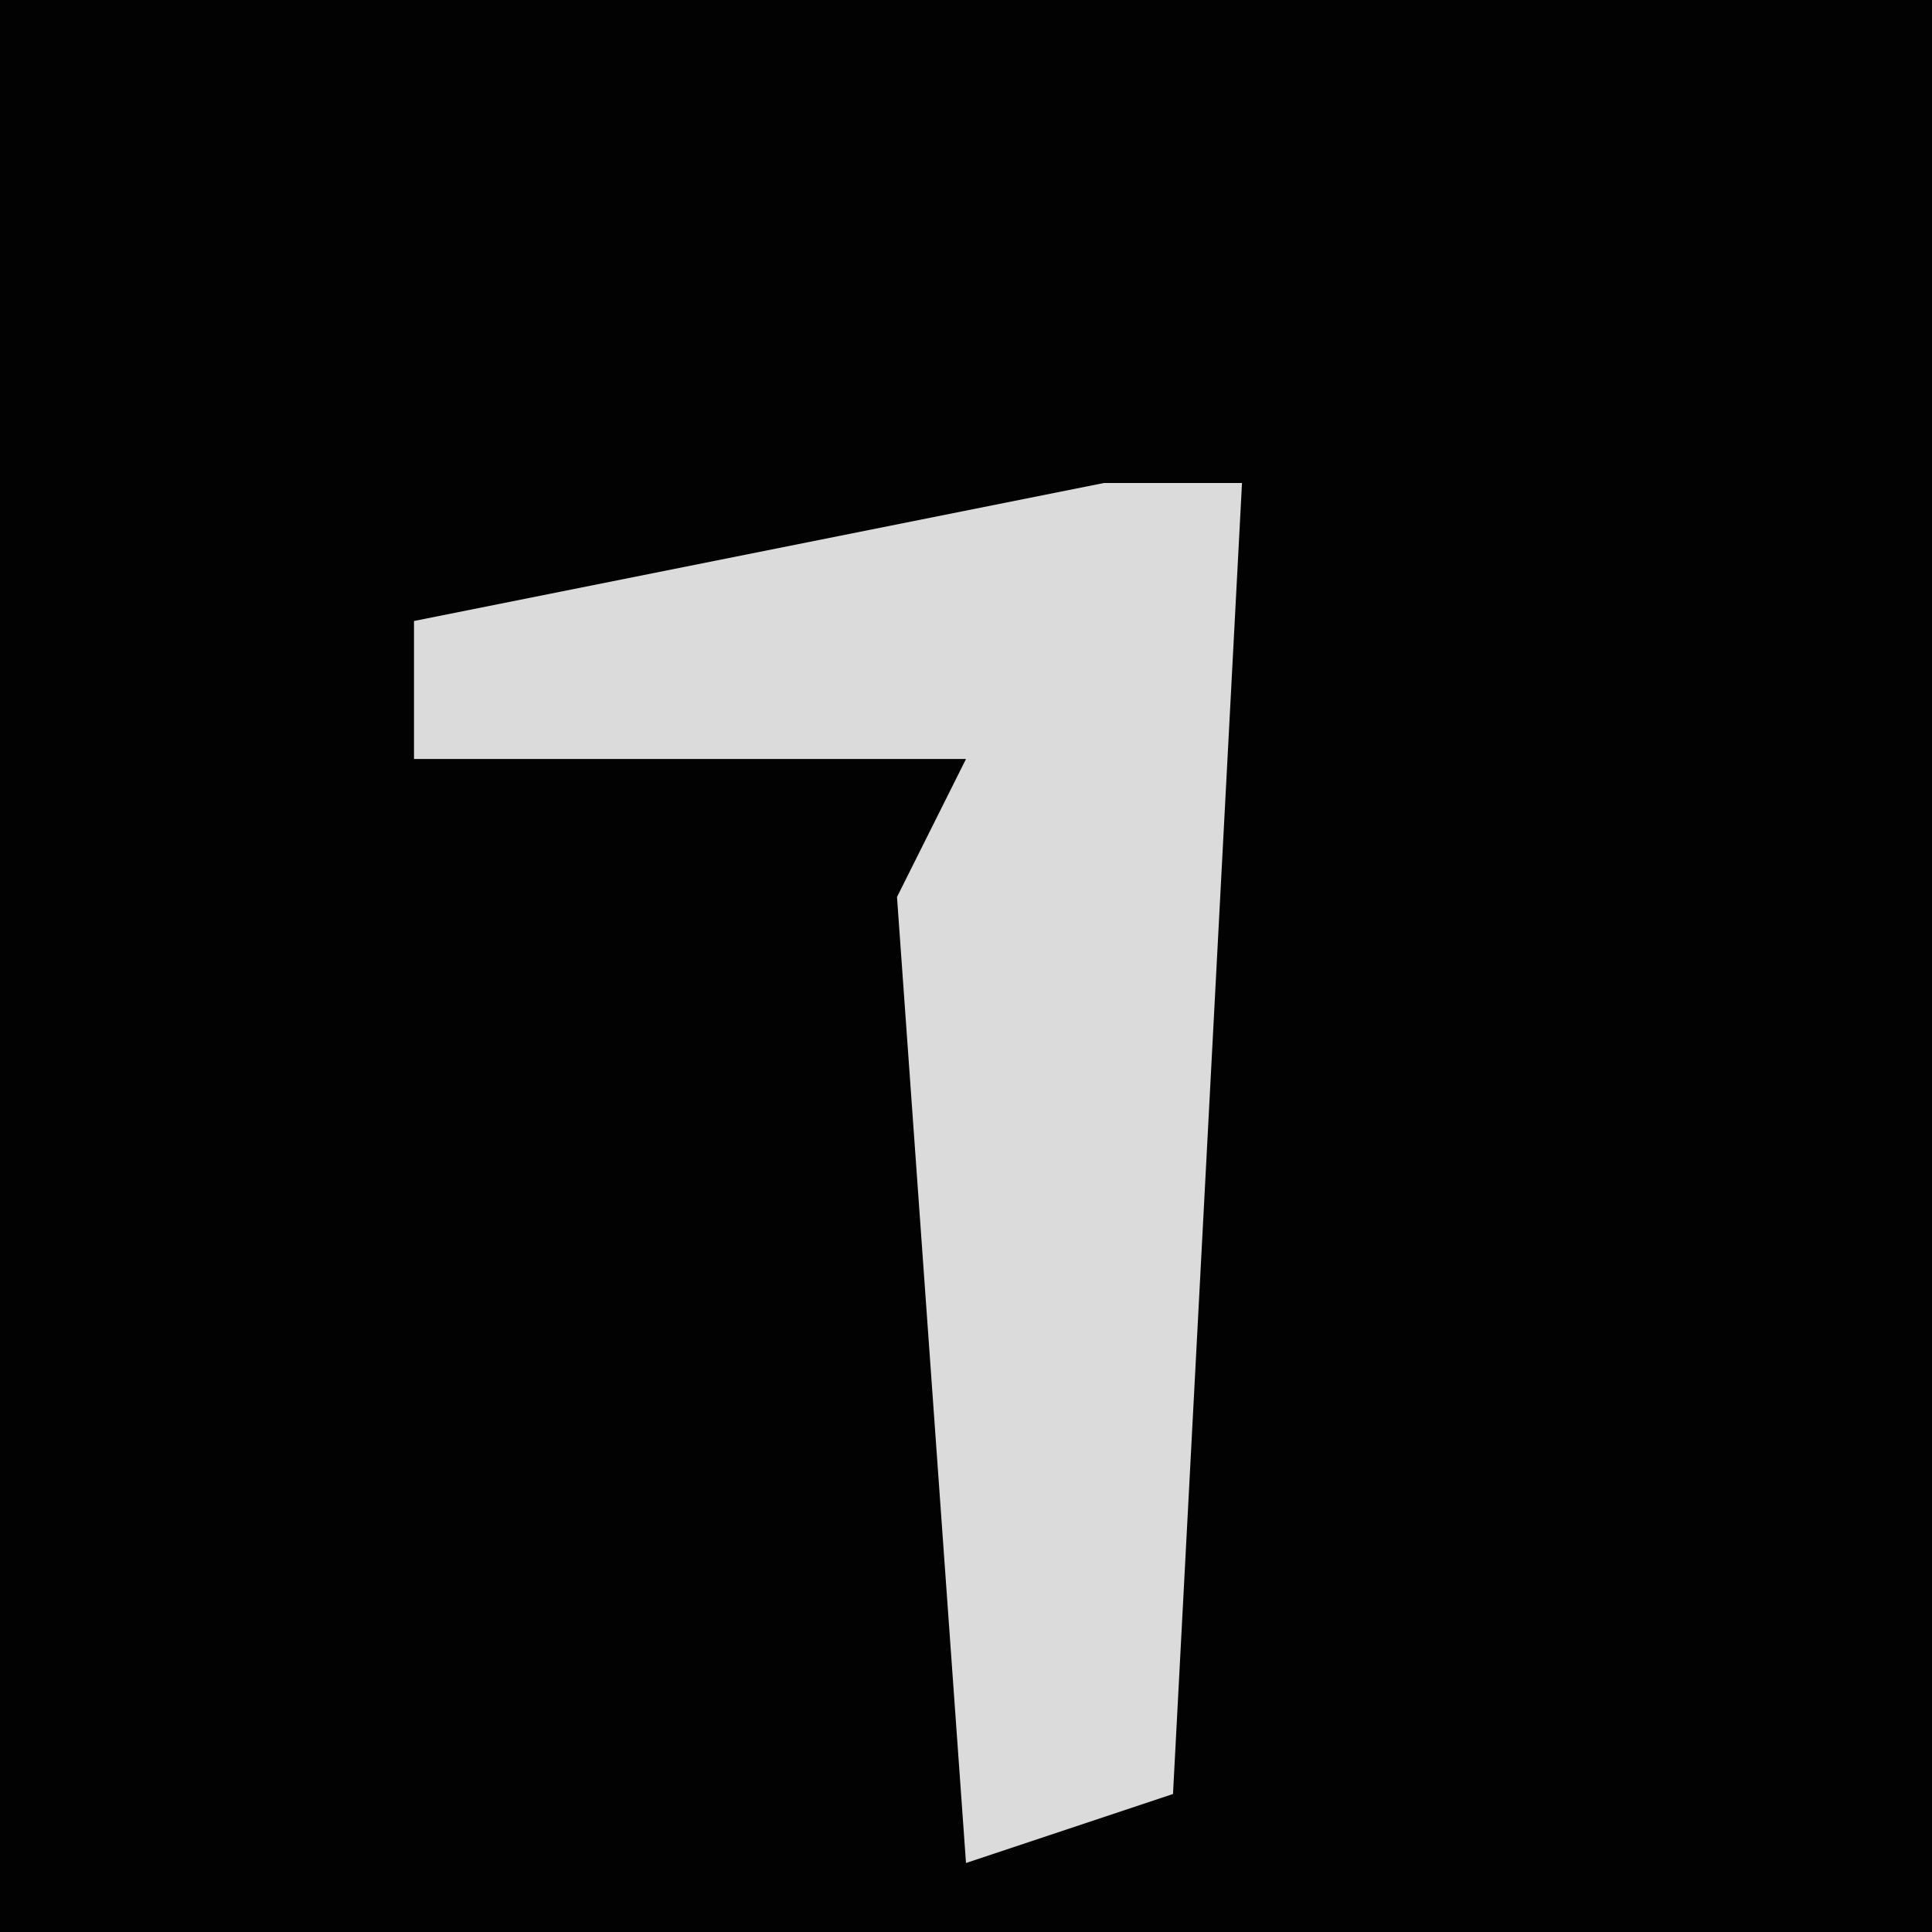 <?xml version="1.0" encoding="UTF-8"?>
<svg version="1.1" xmlns="http://www.w3.org/2000/svg" width="28" height="28">
<path d="M0,0 L28,0 L28,28 L0,28 Z " fill="#020202" transform="translate(0,0)"/>
<path d="M0,0 L2,0 L1,19 L-2,20 L-3,6 L-2,4 L-10,4 L-10,2 Z " fill="#DBDBDB" transform="translate(16,7)"/>
</svg>

